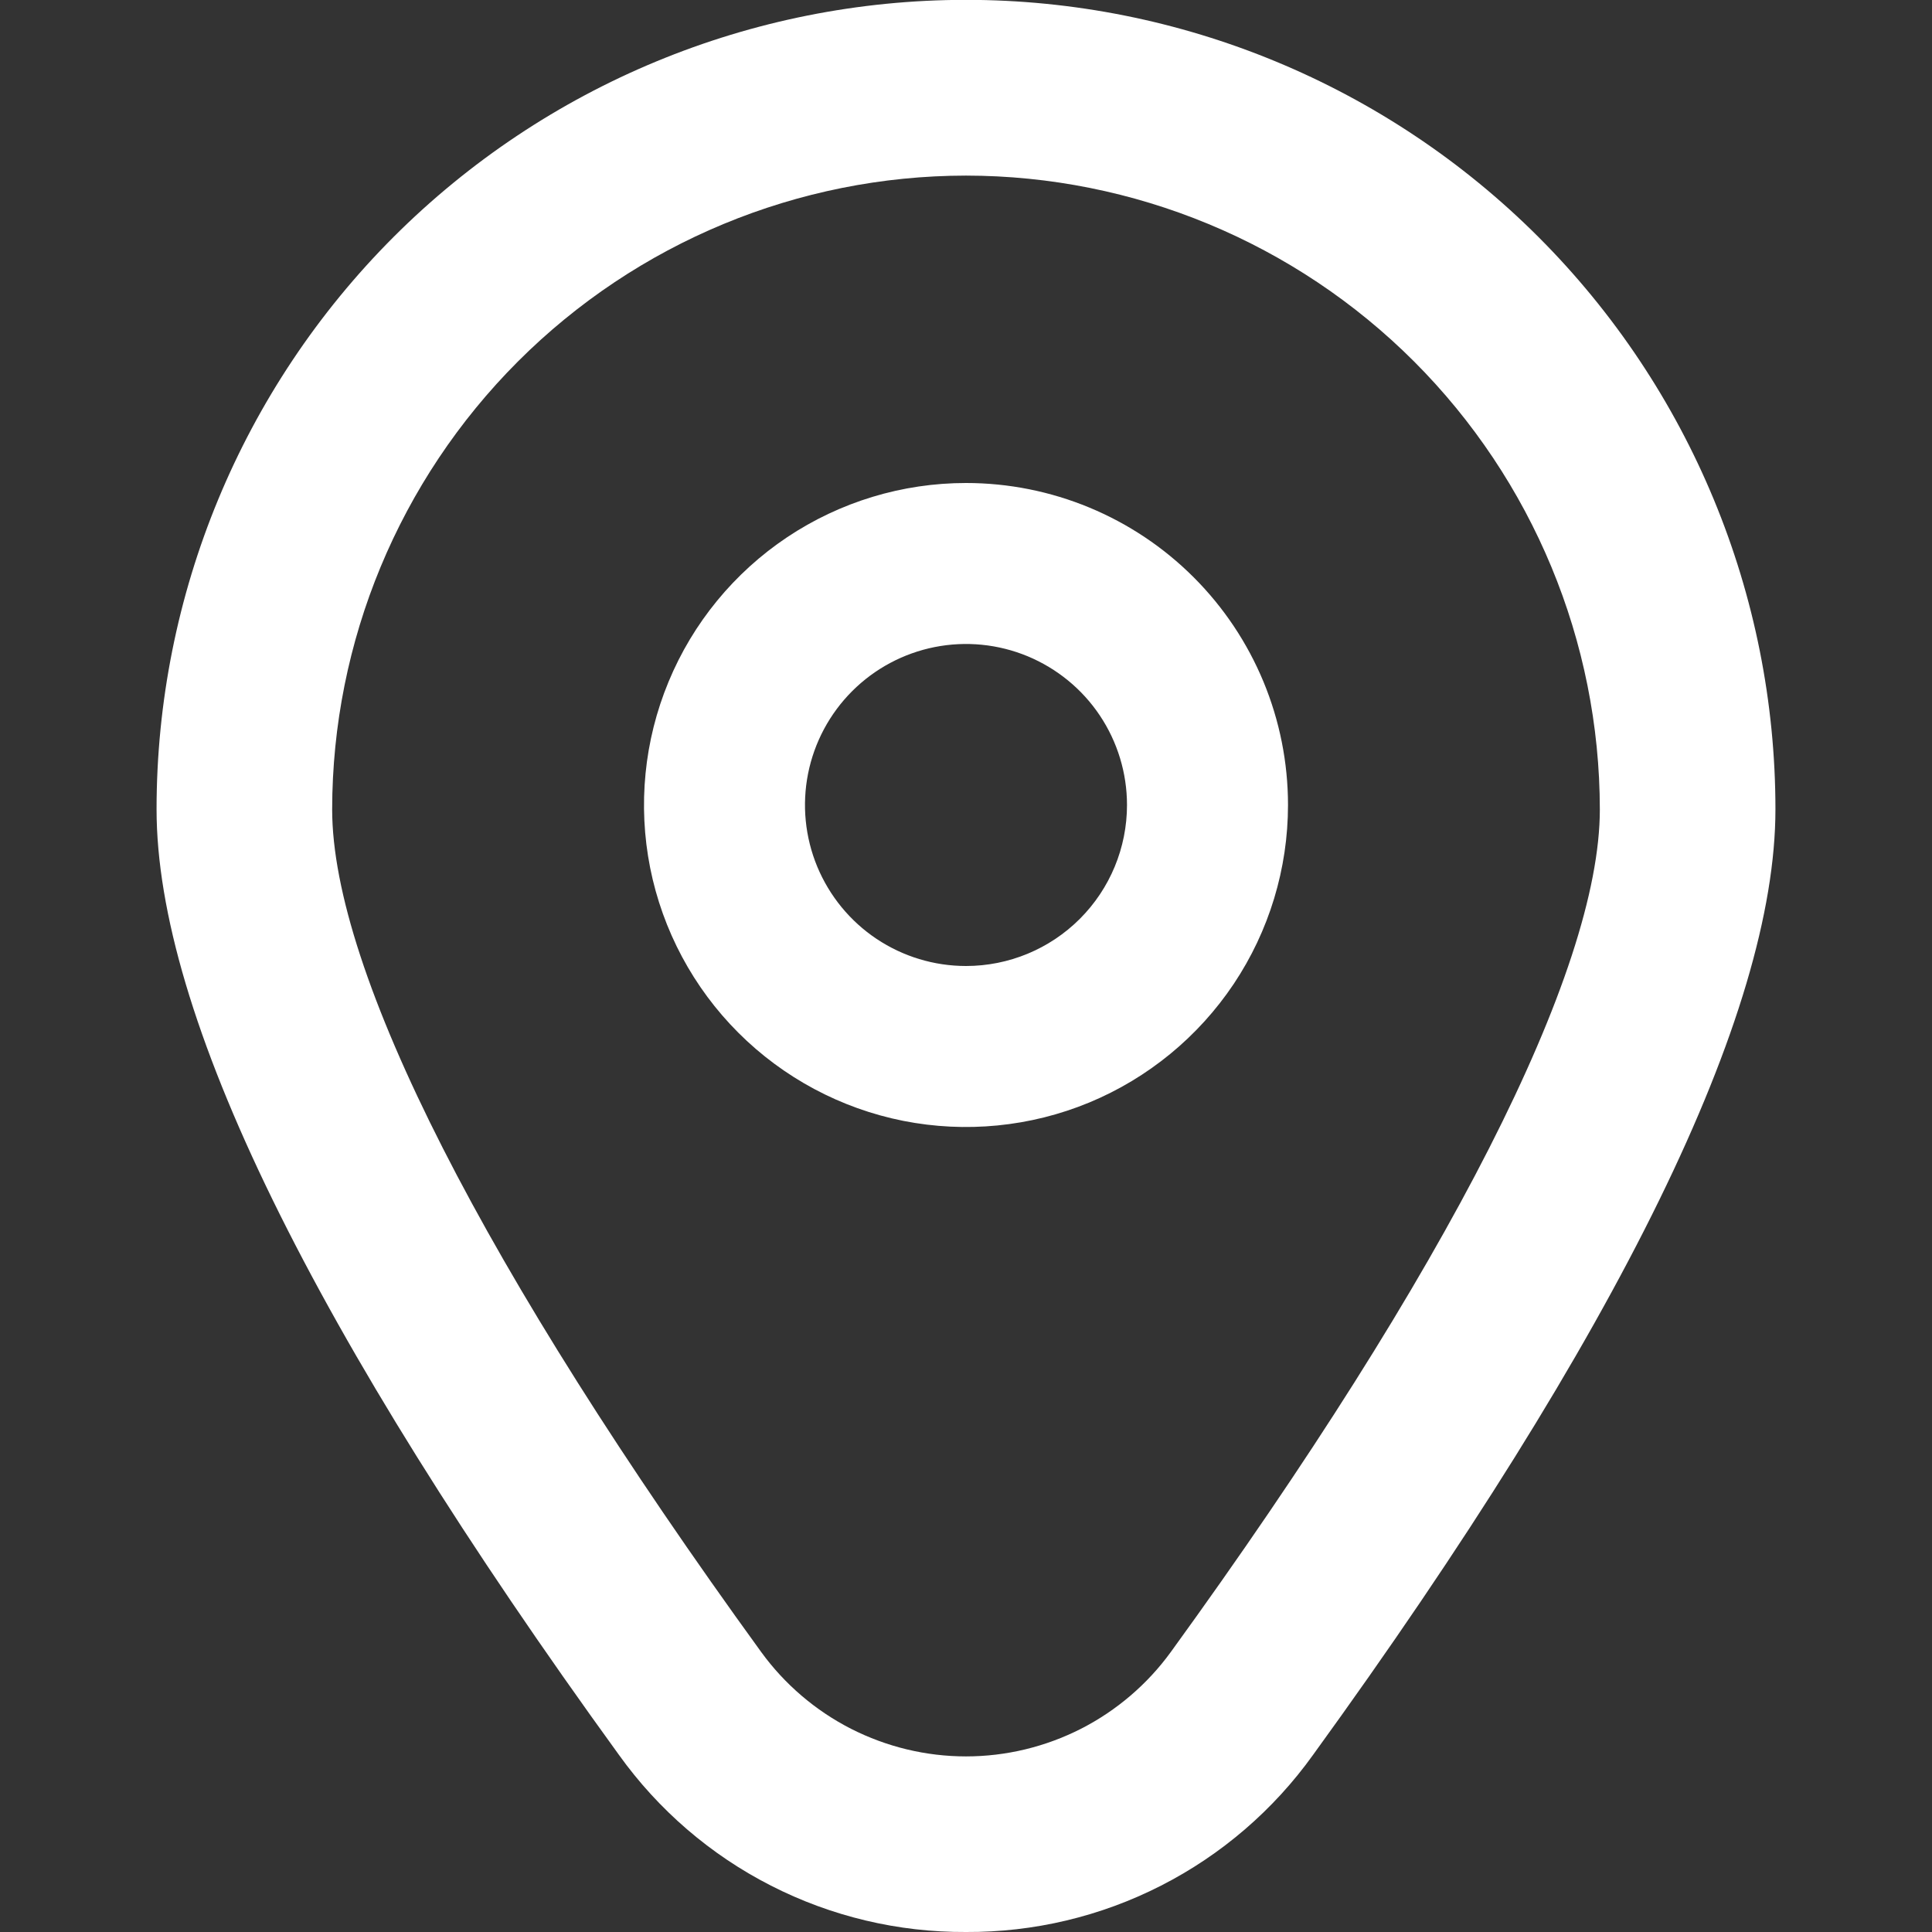 <svg width="27" height="27" viewBox="0 0 27 27" fill="none" xmlns="http://www.w3.org/2000/svg">
<rect x="0" y="0" width="27" height="27" fill="#333333" stroke="none"/>
<g clip-path="url(#clip0_985_724)">
<path d="M13.5 6.75C12.61 6.75 11.74 7.014 11 7.508C10.26 8.003 9.683 8.706 9.343 9.528C9.002 10.35 8.913 11.255 9.086 12.128C9.26 13.001 9.689 13.803 10.318 14.432C10.947 15.061 11.749 15.49 12.622 15.664C13.495 15.837 14.4 15.748 15.222 15.408C16.044 15.067 16.747 14.49 17.242 13.75C17.736 13.01 18 12.14 18 11.25C18 10.056 17.526 8.912 16.682 8.068C15.838 7.224 14.694 6.75 13.5 6.75ZM13.5 13.5C13.055 13.5 12.62 13.368 12.25 13.121C11.88 12.874 11.592 12.522 11.421 12.111C11.251 11.7 11.206 11.248 11.293 10.811C11.38 10.375 11.594 9.974 11.909 9.659C12.224 9.344 12.625 9.13 13.061 9.043C13.498 8.956 13.95 9.001 14.361 9.171C14.772 9.342 15.124 9.63 15.371 10C15.618 10.37 15.75 10.805 15.75 11.25C15.75 11.847 15.513 12.419 15.091 12.841C14.669 13.263 14.097 13.5 13.5 13.5Z" fill="white"/>
<path d="M13.5 27C12.553 27.005 11.618 26.783 10.774 26.352C9.93 25.922 9.202 25.295 8.65 24.525C4.363 18.611 2.188 14.165 2.188 11.31C2.188 8.31 3.38 5.432 5.501 3.311C7.623 1.19 10.5 -0.002 13.5 -0.002C16.5 -0.002 19.377 1.19 21.499 3.311C23.62 5.432 24.812 8.31 24.812 11.31C24.812 14.165 22.637 18.611 18.35 24.525C17.798 25.295 17.07 25.922 16.226 26.352C15.382 26.783 14.447 27.005 13.5 27ZM13.5 2.454C11.152 2.456 8.9 3.39 7.239 5.051C5.579 6.712 4.644 8.963 4.642 11.312C4.642 13.573 6.771 17.755 10.637 23.086C10.965 23.538 11.396 23.906 11.893 24.16C12.391 24.413 12.941 24.546 13.5 24.546C14.059 24.546 14.609 24.413 15.107 24.16C15.604 23.906 16.035 23.538 16.363 23.086C20.229 17.755 22.358 13.573 22.358 11.312C22.356 8.963 21.421 6.712 19.761 5.051C18.1 3.39 15.848 2.456 13.5 2.454Z" fill="white"/>
</g>
<defs>
<clipPath id="clip0_985_724">
<rect width="27" height="27" fill="white"/>
</clipPath>
</defs>
</svg>
